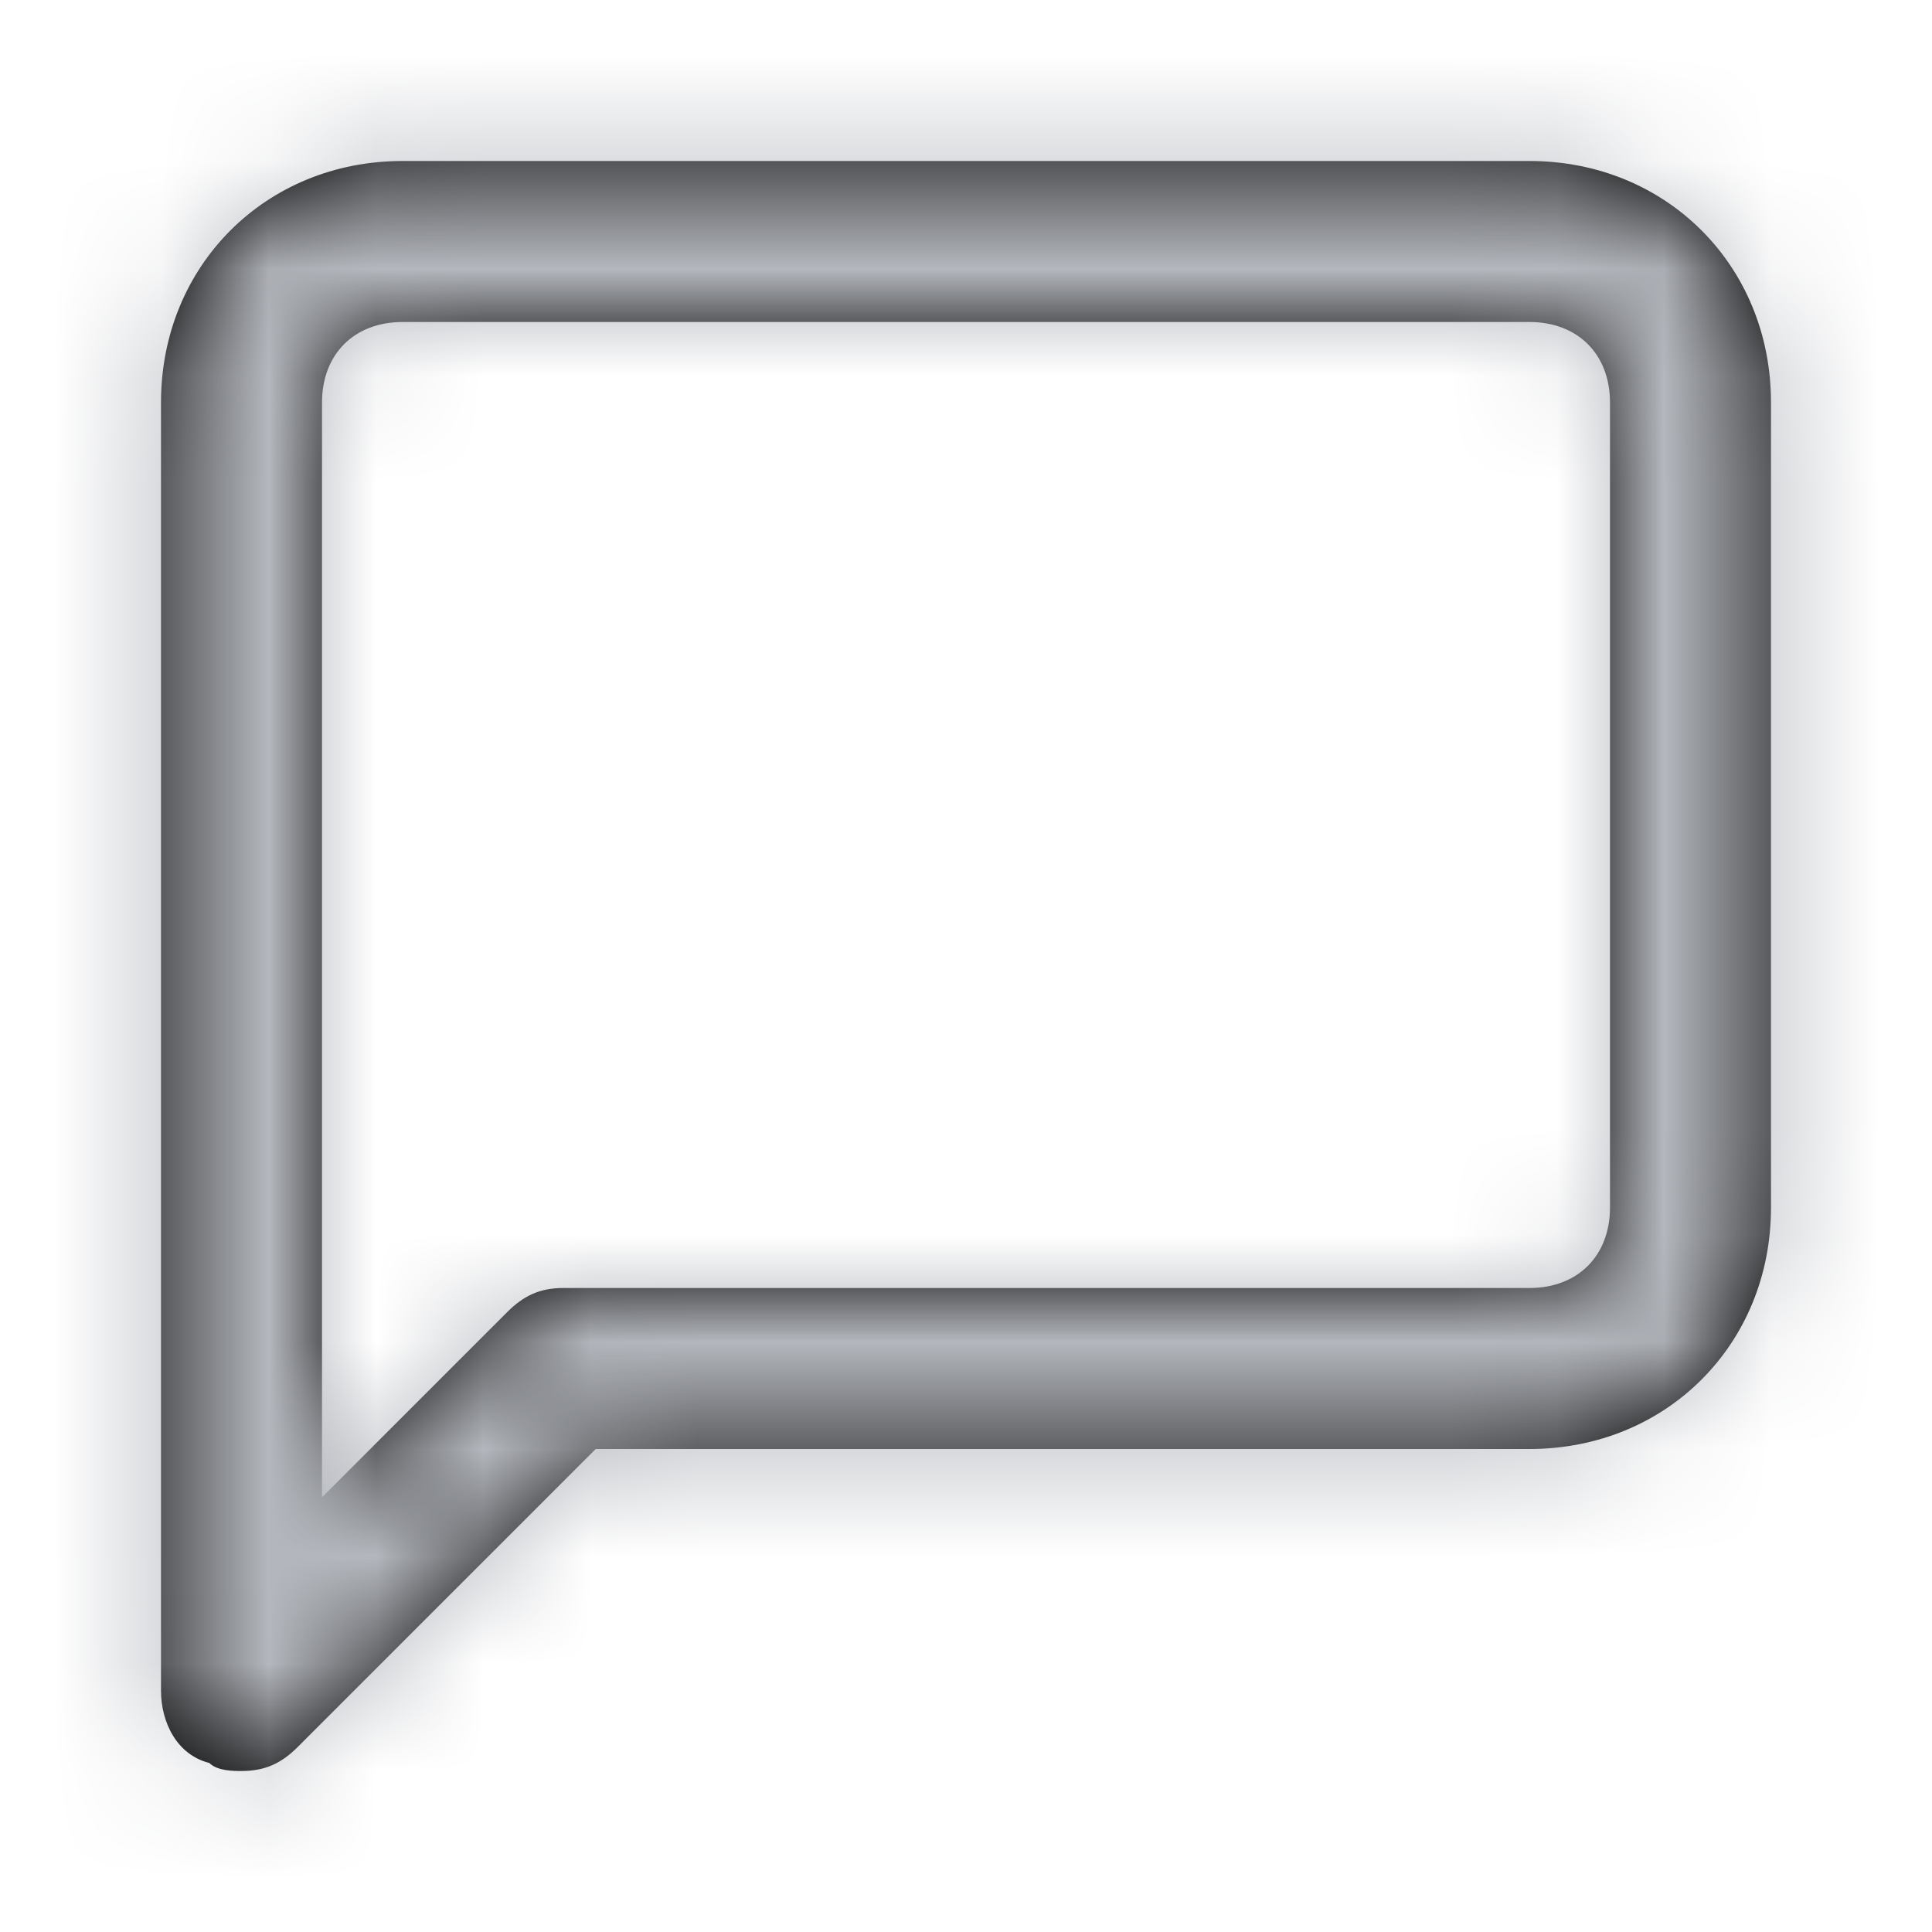 <svg width="18" height="18" viewBox="0 0 18 18" fill="none" xmlns="http://www.w3.org/2000/svg">
<path fill-rule="evenodd" clip-rule="evenodd" d="M3.75 1.5H14.25C15.525 1.5 16.5 2.475 16.5 3.75V11.25C16.5 12.525 15.525 13.5 14.25 13.5H5.55L2.775 16.275C2.625 16.425 2.475 16.5 2.25 16.5C2.175 16.5 2.025 16.5 1.95 16.425C1.65 16.35 1.5 16.05 1.5 15.75V3.75C1.5 2.475 2.475 1.5 3.75 1.5ZM14.25 12C14.7 12 15 11.7 15 11.25V3.75C15 3.3 14.7 3 14.25 3H3.75C3.3 3 3 3.3 3 3.75V13.95L4.725 12.225C4.875 12.075 5.025 12 5.25 12H14.25Z" fill="black"/>
<mask id="mask0_363_72532" style="mask-type:alpha" maskUnits="userSpaceOnUse" x="1" y="1" width="16" height="16">
<path fill-rule="evenodd" clip-rule="evenodd" d="M3.75 1.5H14.25C15.525 1.5 16.5 2.475 16.5 3.75V11.25C16.5 12.525 15.525 13.5 14.25 13.5H5.55L2.775 16.275C2.625 16.425 2.475 16.5 2.25 16.5C2.175 16.5 2.025 16.5 1.95 16.425C1.65 16.35 1.5 16.05 1.5 15.75V3.75C1.5 2.475 2.475 1.5 3.75 1.5ZM14.25 12C14.7 12 15 11.7 15 11.25V3.75C15 3.3 14.7 3 14.25 3H3.75C3.3 3 3 3.3 3 3.75V13.95L4.725 12.225C4.875 12.075 5.025 12 5.25 12H14.25Z" fill="white"/>
</mask>
<g mask="url(#mask0_363_72532)">
<rect width="18" height="18" fill="#B4B7BD"/>
</g>
</svg>
